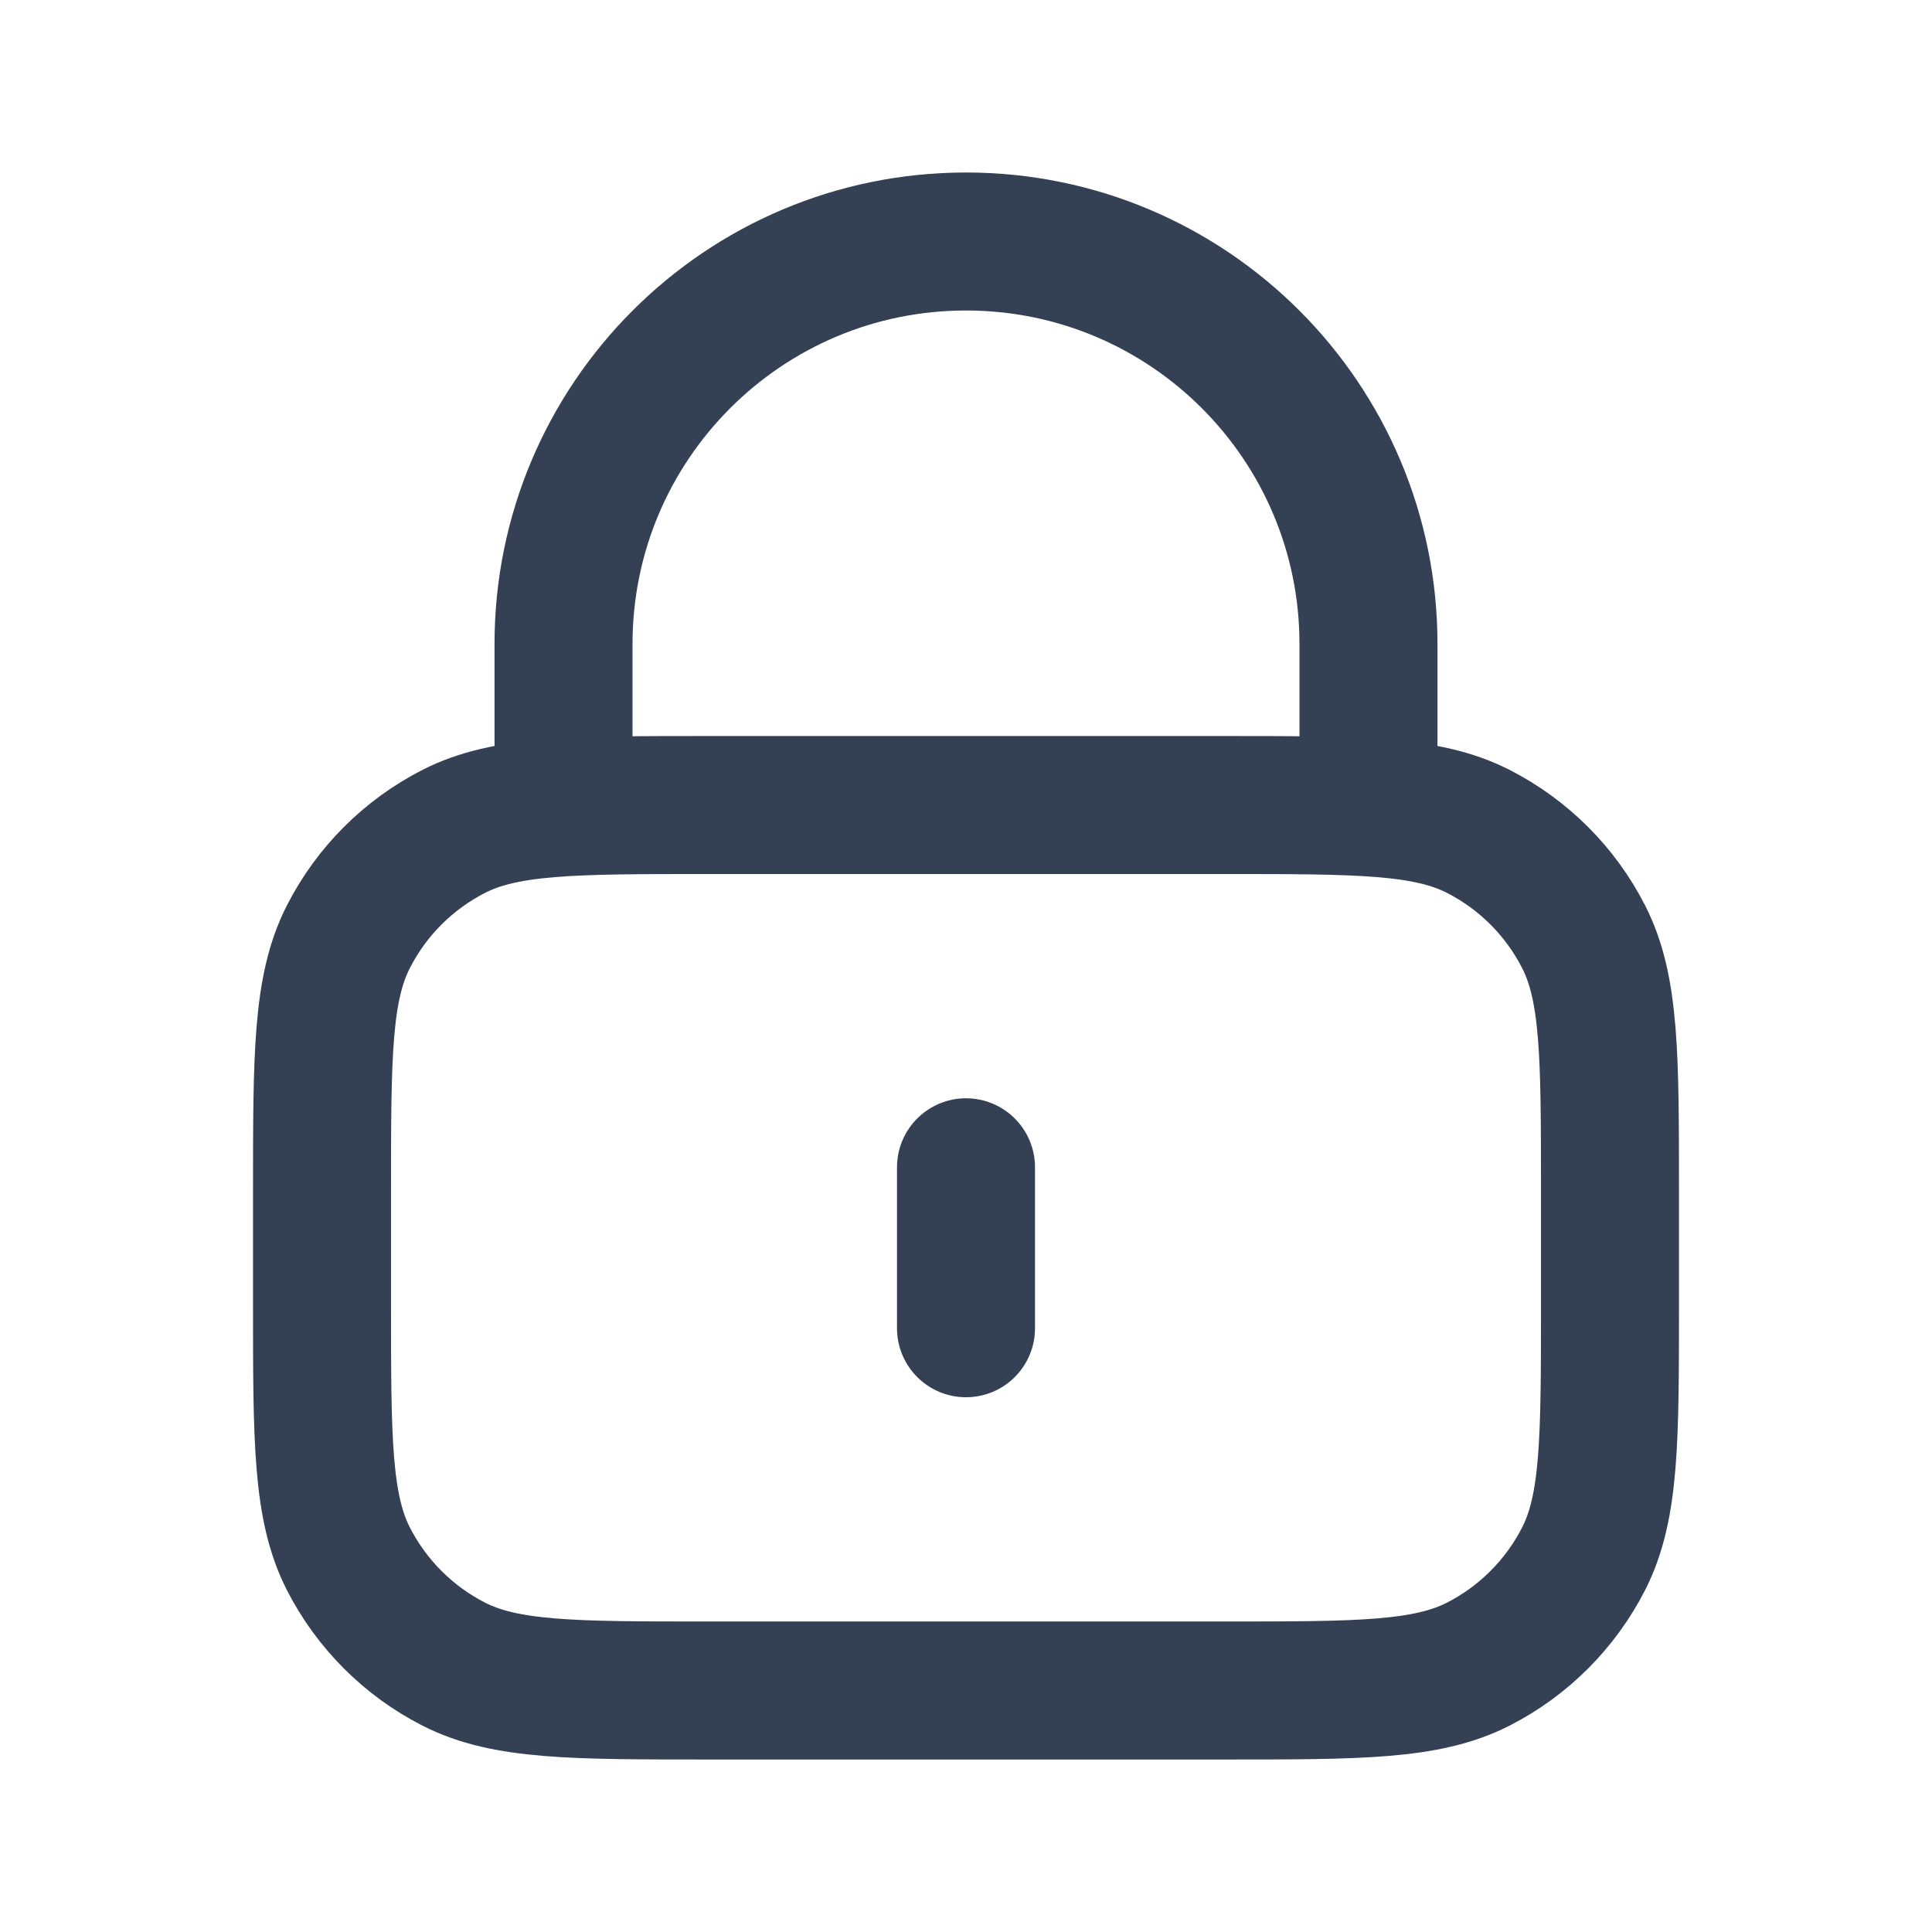 <svg width="28" height="28" viewBox="0 0 28 28" fill="none" xmlns="http://www.w3.org/2000/svg">
<path d="M19.833 11.667V9.333C19.833 6.112 17.222 3.5 14 3.5C10.778 3.5 8.167 6.112 8.167 9.333V11.667M14 16.917V19.25M10.267 24.5H17.733C19.694 24.5 20.674 24.5 21.422 24.119C22.081 23.783 22.616 23.247 22.952 22.589C23.333 21.84 23.333 20.86 23.333 18.9V17.267C23.333 15.306 23.333 14.326 22.952 13.578C22.616 12.919 22.081 12.384 21.422 12.048C20.674 11.667 19.694 11.667 17.733 11.667H10.267C8.307 11.667 7.326 11.667 6.578 12.048C5.919 12.384 5.384 12.919 5.048 13.578C4.667 14.326 4.667 15.306 4.667 17.267V18.9C4.667 20.86 4.667 21.84 5.048 22.589C5.384 23.247 5.919 23.783 6.578 24.119C7.326 24.5 8.307 24.5 10.267 24.5Z" stroke="#344054" stroke-width="2" stroke-linecap="round" stroke-linejoin="round"/>
</svg>
